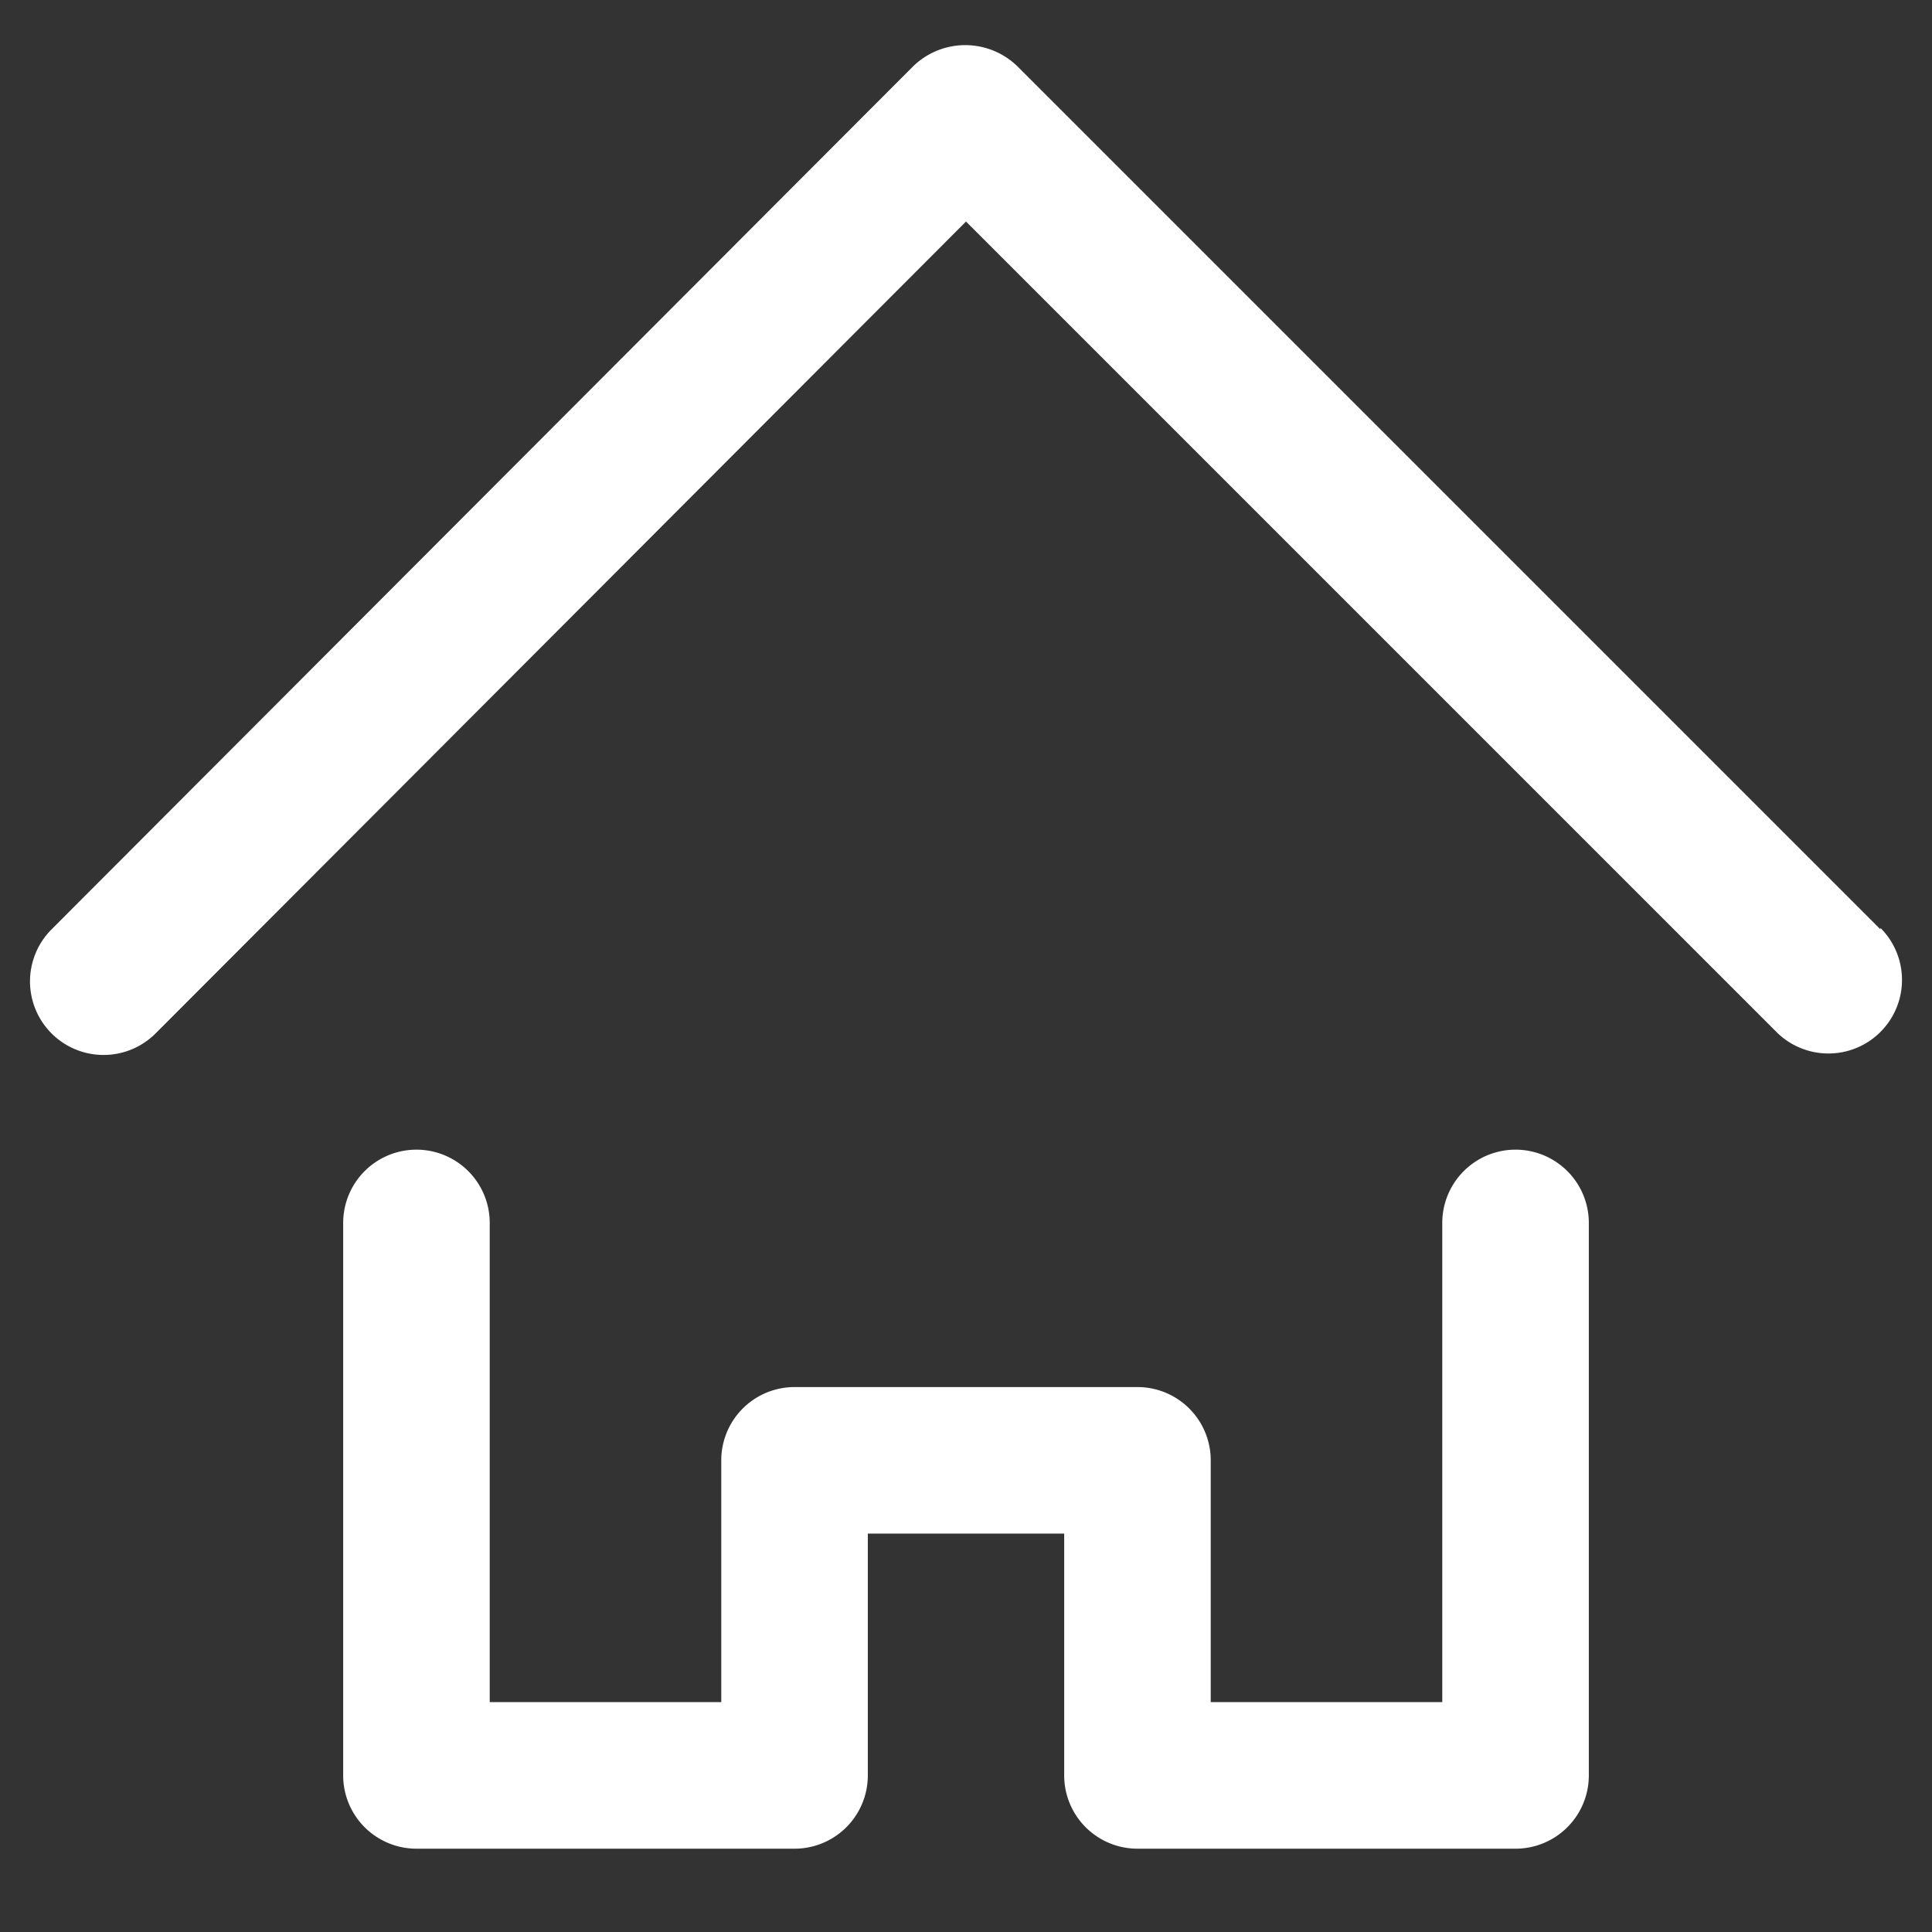 <?xml version="1.0" standalone="no"?><!DOCTYPE svg PUBLIC "-//W3C//DTD SVG 1.1//EN" "http://www.w3.org/Graphics/SVG/1.1/DTD/svg11.dtd"><svg t="1596262424565" class="icon" viewBox="0 0 1024 1024" version="1.1" xmlns="http://www.w3.org/2000/svg" p-id="2829" width="250" height="250" xmlns:xlink="http://www.w3.org/1999/xlink"><rect x="0" y="0" width="1024" height="1024" fill="#333333" stroke="none"/><defs><style type="text/css"></style></defs><path d="M996.675 492.582L539.185 35.092a39.613 39.613 0 0 0-55.147 0L27.325 492.582a38.836 38.836 0 1 0 55.147 55.147L512 117.425l429.528 429.528a38.836 38.836 0 0 0 55.147-55.147z" fill="#ffffff" p-id="2830"></path><path d="M803.271 609.346a38.836 38.836 0 0 0-38.836 38.836v253.988H641.713V774.011a38.836 38.836 0 0 0-38.836-38.836H421.123a38.836 38.836 0 0 0-38.836 38.836v128.159H259.565V648.182a38.836 38.836 0 0 0-77.672 0v292.825a38.836 38.836 0 0 0 38.836 38.836h200.395a38.836 38.836 0 0 0 38.836-38.836V812.847h104.081v128.159a38.836 38.836 0 0 0 38.836 38.836h200.395a38.836 38.836 0 0 0 38.836-38.836V648.182a38.836 38.836 0 0 0-38.836-38.836z" fill="#ffffff" p-id="2831"></path></svg>